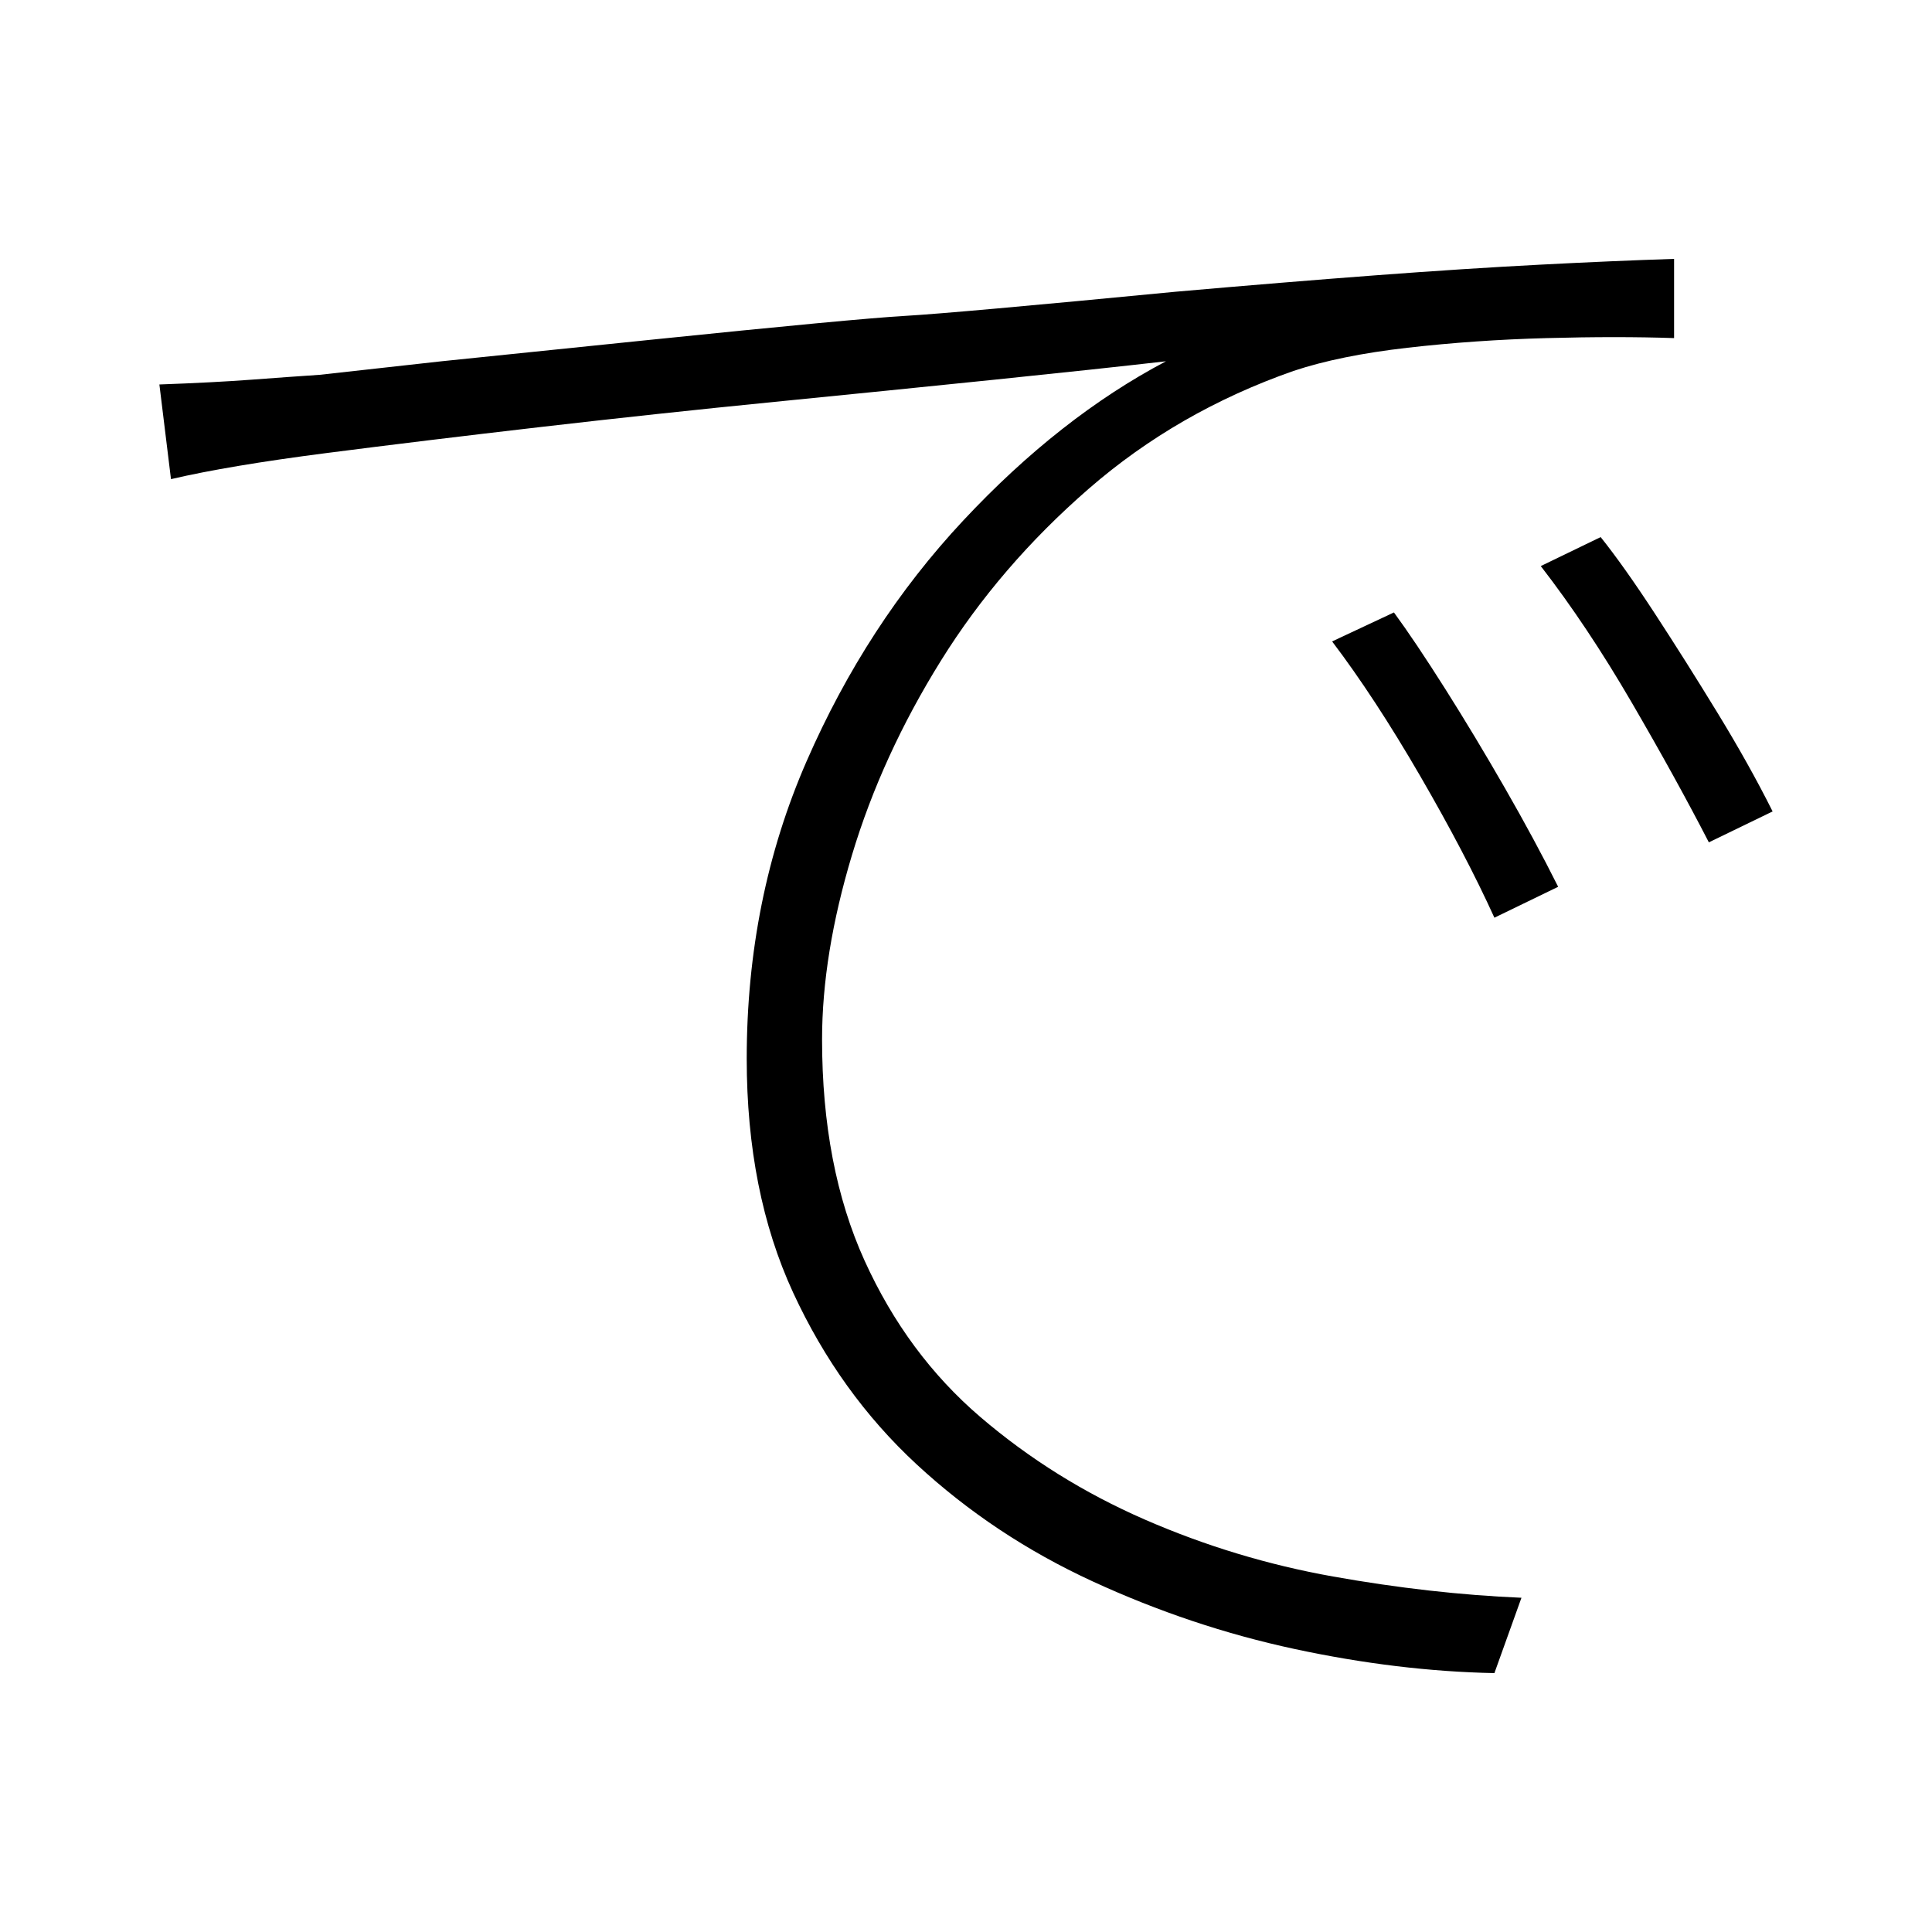 <svg xmlns="http://www.w3.org/2000/svg" xmlns:xlink="http://www.w3.org/1999/xlink" version="1.1" viewBox="0 0 1000 1000">
   <path 
d="M82.5 199q28 -1 48 -2.5t35 -2.5l63 -7t107 -11t133 -12.5t140 -12.5q57 -5 103.5 -8.5t85 -5.5t69.5 -3v41q-29 -1 -66 0t-72 5t-59 12q-60 21 -106 61t-76.5 89t-46 100.5t-15.5 95.5q0 66 22 114.5t60 81t85 53t97.5 29.5t97.5 11l-14 39q-50 -1 -103.5 -12.5
t-104.5 -35t-91 -60.5t-64 -89t-24 -121q0 -83 31 -154t81 -124.5t105 -82.5q-35 4 -88.5 9.5t-114 11.5t-121 13t-111 13.5t-80.5 13.5zM721.5 317q11 15 26.5 39.5t31 51.5t27.5 51l-33 16q-15 -33 -38.5 -73.5t-45.5 -69.5zM828.5 278q12 15 28 39.5t32.5 51.5t28.5 51
l-33 16q-17 -33 -40 -72.5t-47 -70.5z" />
</svg>
